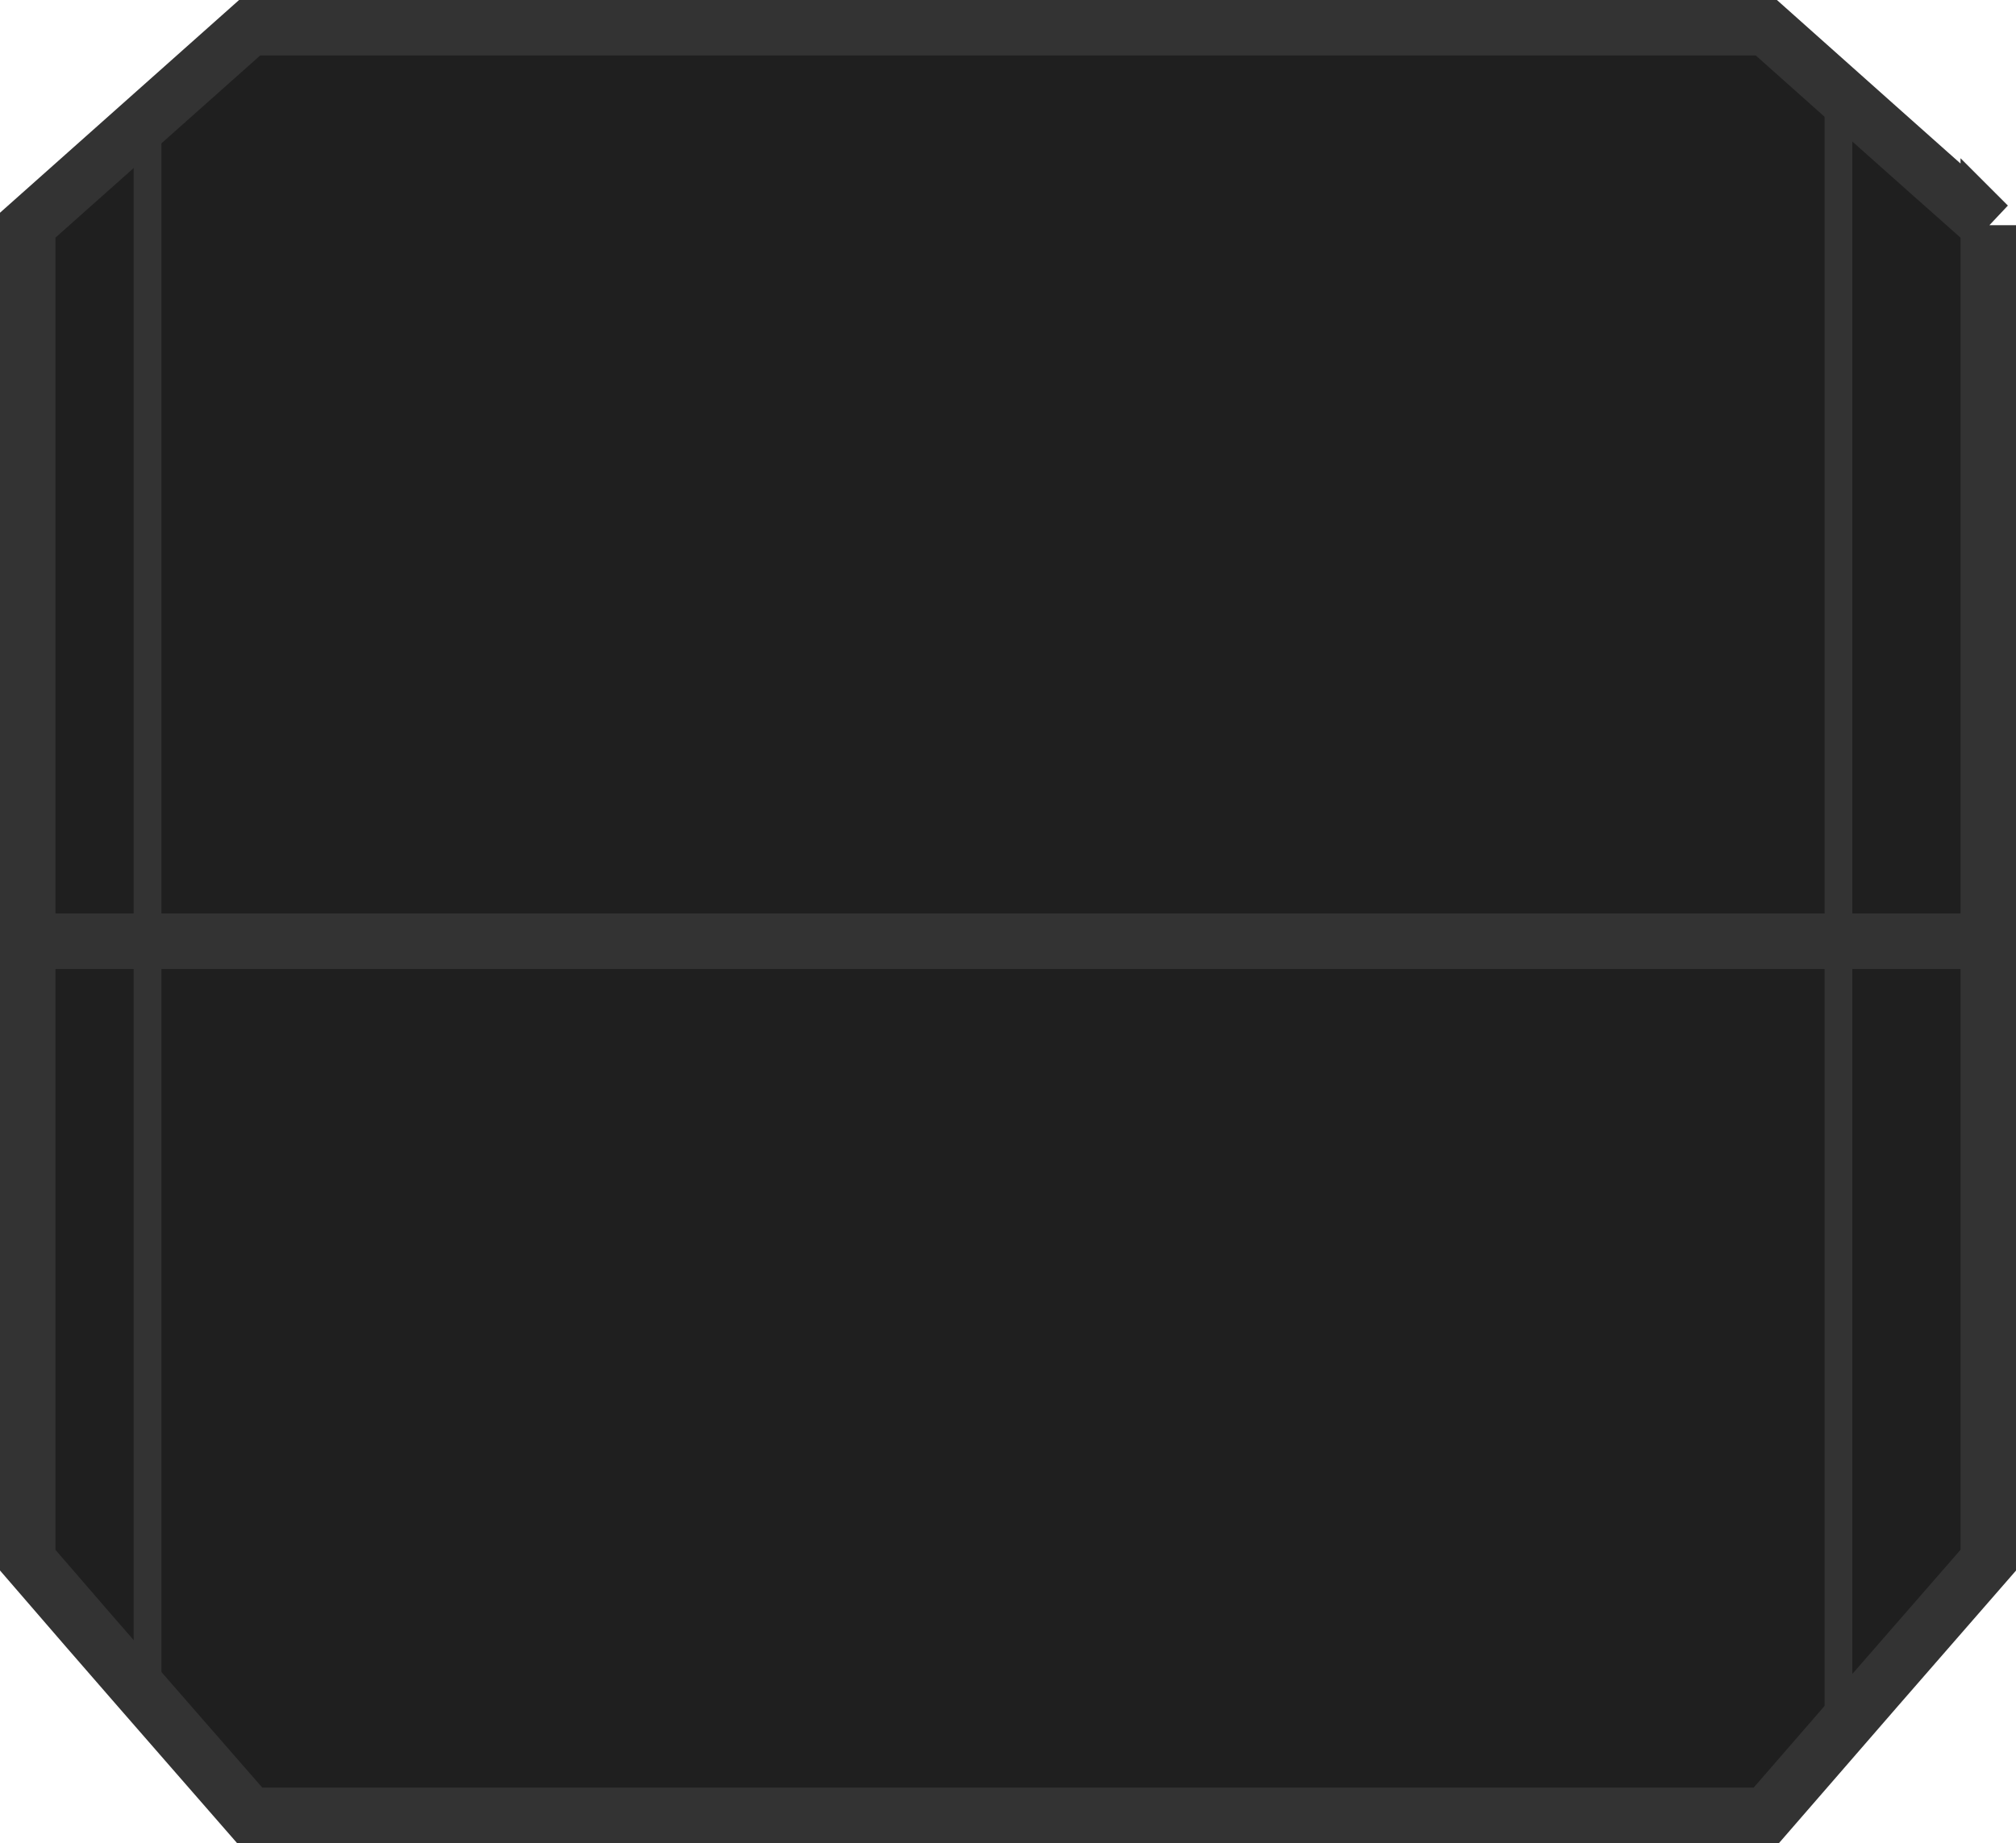 <?xml version="1.0" encoding="UTF-8"?>
<svg id="Layer_2" data-name="Layer 2" xmlns="http://www.w3.org/2000/svg" viewBox="0 0 36.34 33.23">
  <defs>
    <style>
      .cls-1 {
        fill: #1f1f1f;
      }

      .cls-1, .cls-2 {
        stroke: #333;
        stroke-miterlimit: 10;
      }

      .cls-2 {
        fill: none;
        stroke-width: .5px;
      }
    </style>
  </defs>
  <g id="boxes">
    <g>
      <path class="cls-1" d="M35.84,16.97v11.16c-1.57,1.8-2.44,2.8-4,4.6H4.5c-1.56-1.79-2.44-2.79-4-4.6v-11.16h35.34Z"/>
      <g>
        <path class="cls-1" d="M35.84,4.06v12.91H.5V4.06L4.5.5h27.34c1.56,1.39,2.43,2.17,4,3.56Z"/>
        <path class="cls-2" d="M33.14,1.91v29c-.48.55-.98,1.13-1.59,1.82H4.21c-.59-.68-1.08-1.24-1.55-1.77V1.88l1.55-1.38h27.34c.61.54,1.11.99,1.59,1.41Z"/>
      </g>
    </g>
  </g>
</svg>